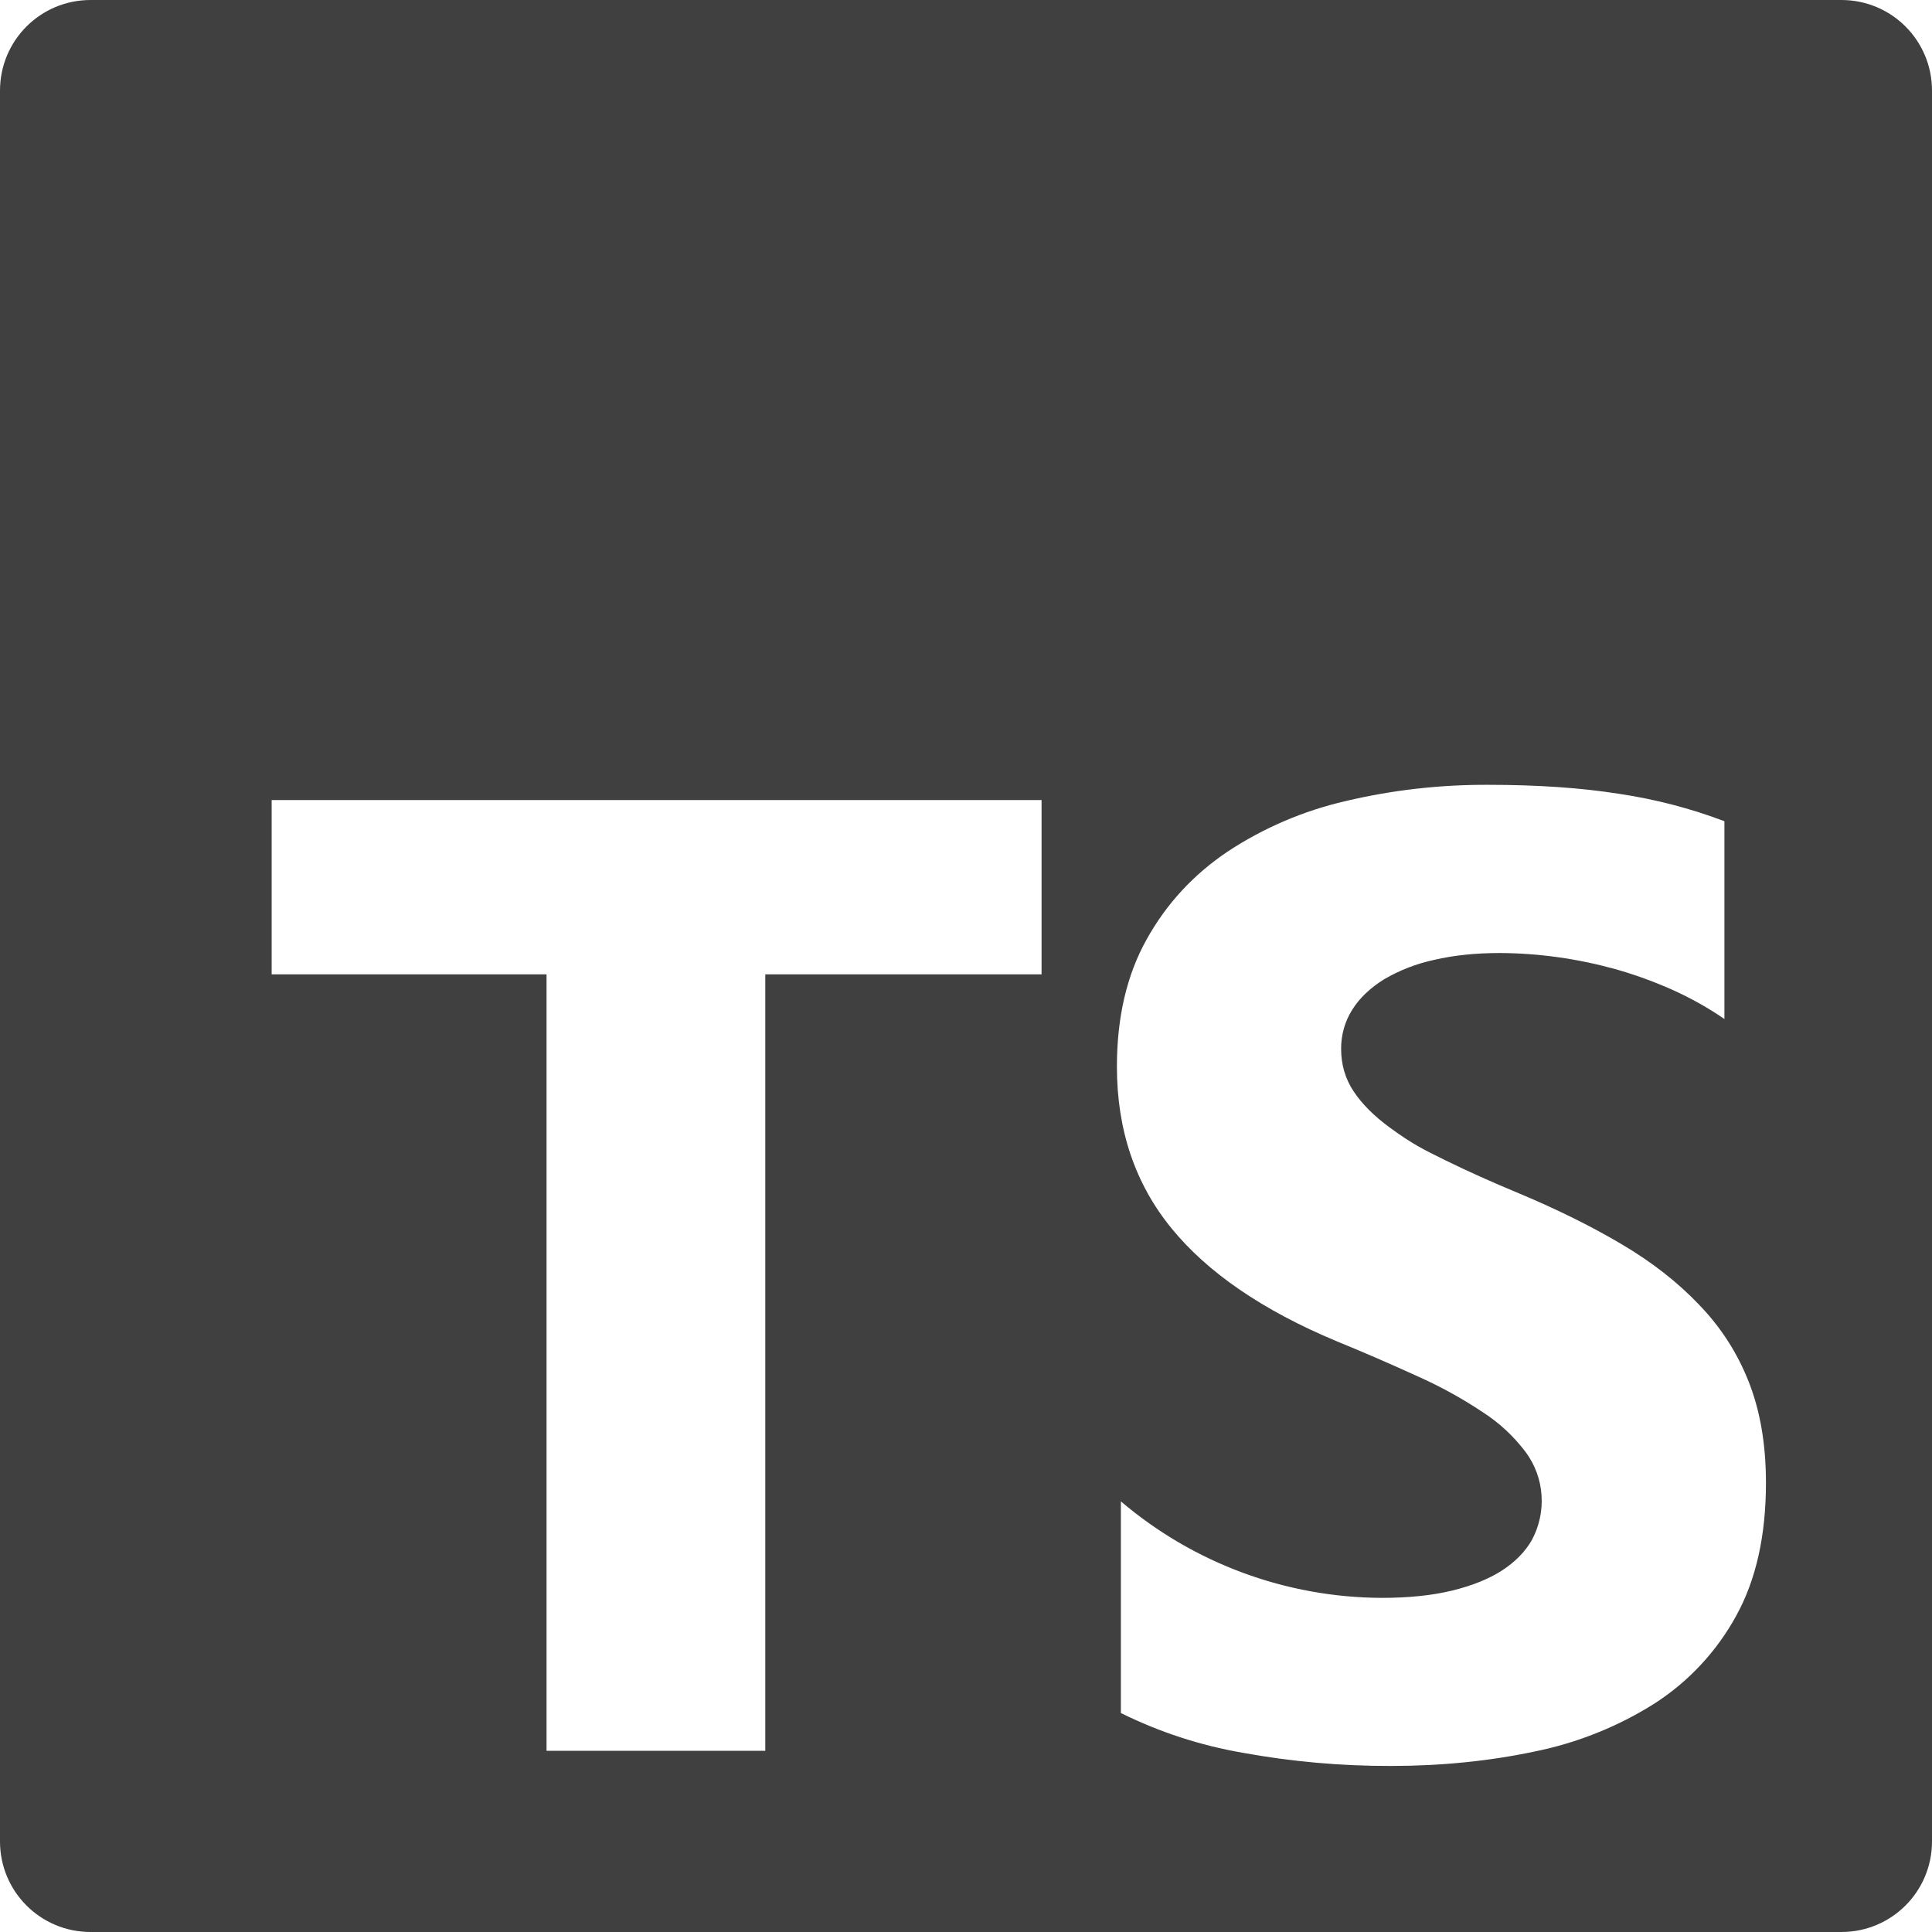 <svg width="18" height="18" viewBox="0 0 18 18" fill="none" xmlns="http://www.w3.org/2000/svg">
<g clip-path="url(#clip0_122_2435)">
<path d="M0.844 0C0.377 0 0 0.377 0 0.844V17.156C0 17.623 0.377 18 0.844 18H17.156C17.623 18 18 17.623 18 17.156V0.844C18 0.377 17.623 0 17.156 0H0.844ZM13.866 7.312C14.325 7.312 14.732 7.34 15.086 7.396C15.421 7.446 15.749 7.531 16.066 7.651V9.494C15.914 9.389 15.752 9.299 15.584 9.223C15.409 9.145 15.23 9.08 15.046 9.028C14.697 8.932 14.338 8.881 13.976 8.879C13.751 8.879 13.546 8.9 13.362 8.943C13.198 8.978 13.04 9.039 12.895 9.124C12.768 9.203 12.669 9.296 12.6 9.405C12.53 9.515 12.494 9.642 12.495 9.773C12.495 9.919 12.534 10.052 12.612 10.169C12.69 10.286 12.801 10.397 12.944 10.502C13.159 10.66 13.261 10.709 13.466 10.81C13.671 10.911 13.903 11.015 14.161 11.122C14.513 11.27 14.83 11.427 15.11 11.593C15.391 11.759 15.632 11.947 15.832 12.158C16.034 12.367 16.187 12.606 16.293 12.875C16.399 13.144 16.453 13.457 16.453 13.815C16.453 14.308 16.36 14.722 16.174 15.057C15.993 15.387 15.732 15.667 15.415 15.871C15.073 16.087 14.695 16.238 14.3 16.318C13.874 16.408 13.427 16.453 12.957 16.453C12.494 16.454 12.032 16.413 11.577 16.33C11.183 16.262 10.801 16.137 10.443 15.96V13.988C11.121 14.565 11.981 14.883 12.871 14.887C13.121 14.887 13.339 14.865 13.525 14.82C13.711 14.775 13.867 14.713 13.992 14.633C14.117 14.552 14.21 14.457 14.272 14.348C14.341 14.22 14.372 14.076 14.362 13.931C14.353 13.787 14.302 13.648 14.216 13.531C14.105 13.383 13.969 13.256 13.813 13.156C13.621 13.028 13.419 12.917 13.208 12.823C12.959 12.709 12.707 12.6 12.453 12.496C11.764 12.208 11.251 11.857 10.913 11.442C10.575 11.027 10.406 10.526 10.406 9.938C10.406 9.478 10.498 9.083 10.683 8.752C10.867 8.421 11.118 8.149 11.436 7.935C11.772 7.713 12.146 7.553 12.539 7.463C12.973 7.36 13.419 7.31 13.866 7.312ZM2.531 7.454H9.704V9.078H7.13V16.312H5.092V9.078H2.531V7.454Z" fill="#404040"/>
</g>
<defs>
<clipPath id="clip0_122_2435">
<rect width="18" height="18" fill="white"/>
</clipPath>
</defs>
</svg>
